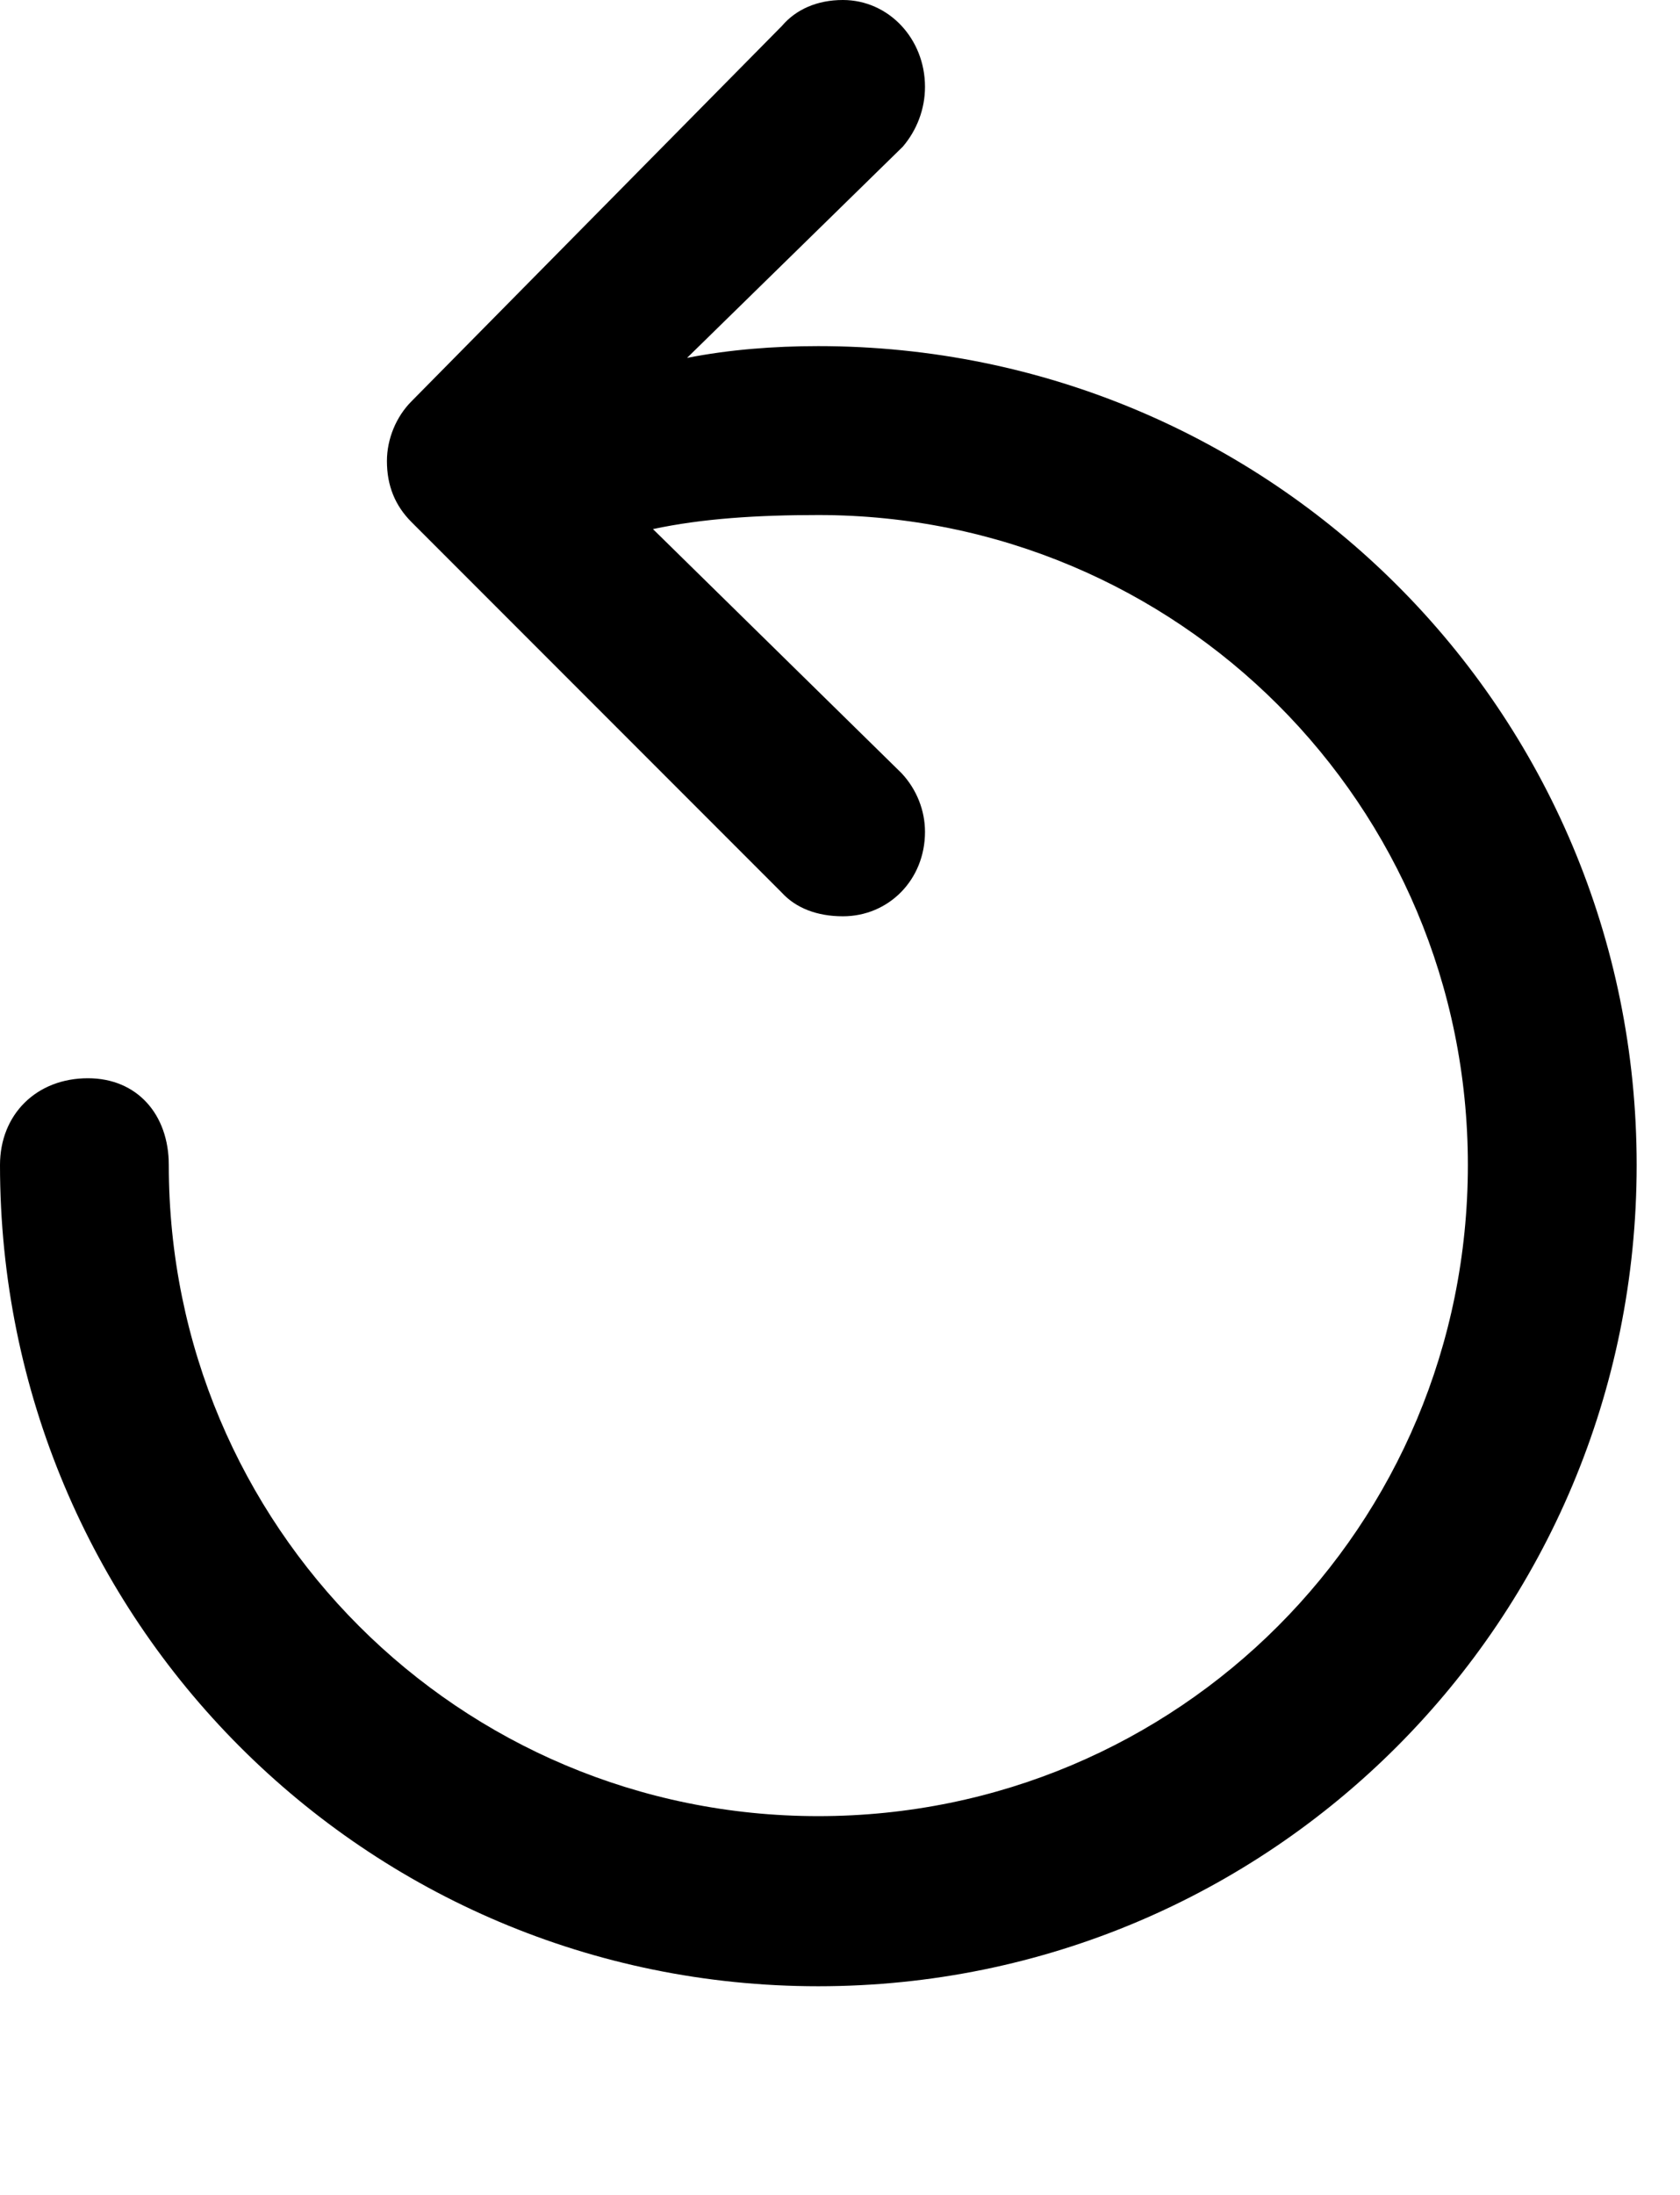 <svg version="1.1" xmlns="http://www.w3.org/2000/svg" xmlns:xlink="http://www.w3.org/1999/xlink" width="13.994" height="18.271" viewBox="0 0 13.994 18.271">
 <g>
  <rect height="18.271" opacity="0" width="13.994" x="0" y="0"/>
  <path d="M0 9.697C0 13.486 3.047 16.533 6.816 16.533C10.586 16.533 13.633 13.486 13.633 9.697C13.633 5.918 10.586 2.881 6.816 2.881C6.445 2.881 6.074 2.91 5.723 2.979L7.52 1.221C7.637 1.084 7.705 0.908 7.705 0.723C7.705 0.322 7.402 0 7.021 0C6.807 0 6.631 0.078 6.514 0.215L3.428 3.34C3.301 3.467 3.223 3.652 3.223 3.838C3.223 4.043 3.291 4.209 3.428 4.346L6.514 7.432C6.631 7.559 6.807 7.627 7.021 7.627C7.402 7.627 7.705 7.324 7.705 6.924C7.705 6.748 7.637 6.572 7.51 6.436L5.439 4.404C5.85 4.316 6.309 4.287 6.816 4.287C9.814 4.287 12.227 6.699 12.227 9.697C12.227 12.705 9.814 15.117 6.816 15.117C3.828 15.117 1.406 12.705 1.406 9.697C1.406 9.277 1.143 8.975 0.732 8.975C0.303 8.975 0 9.277 0 9.697Z" fill="currentColor"/>
 </g>
</svg>
